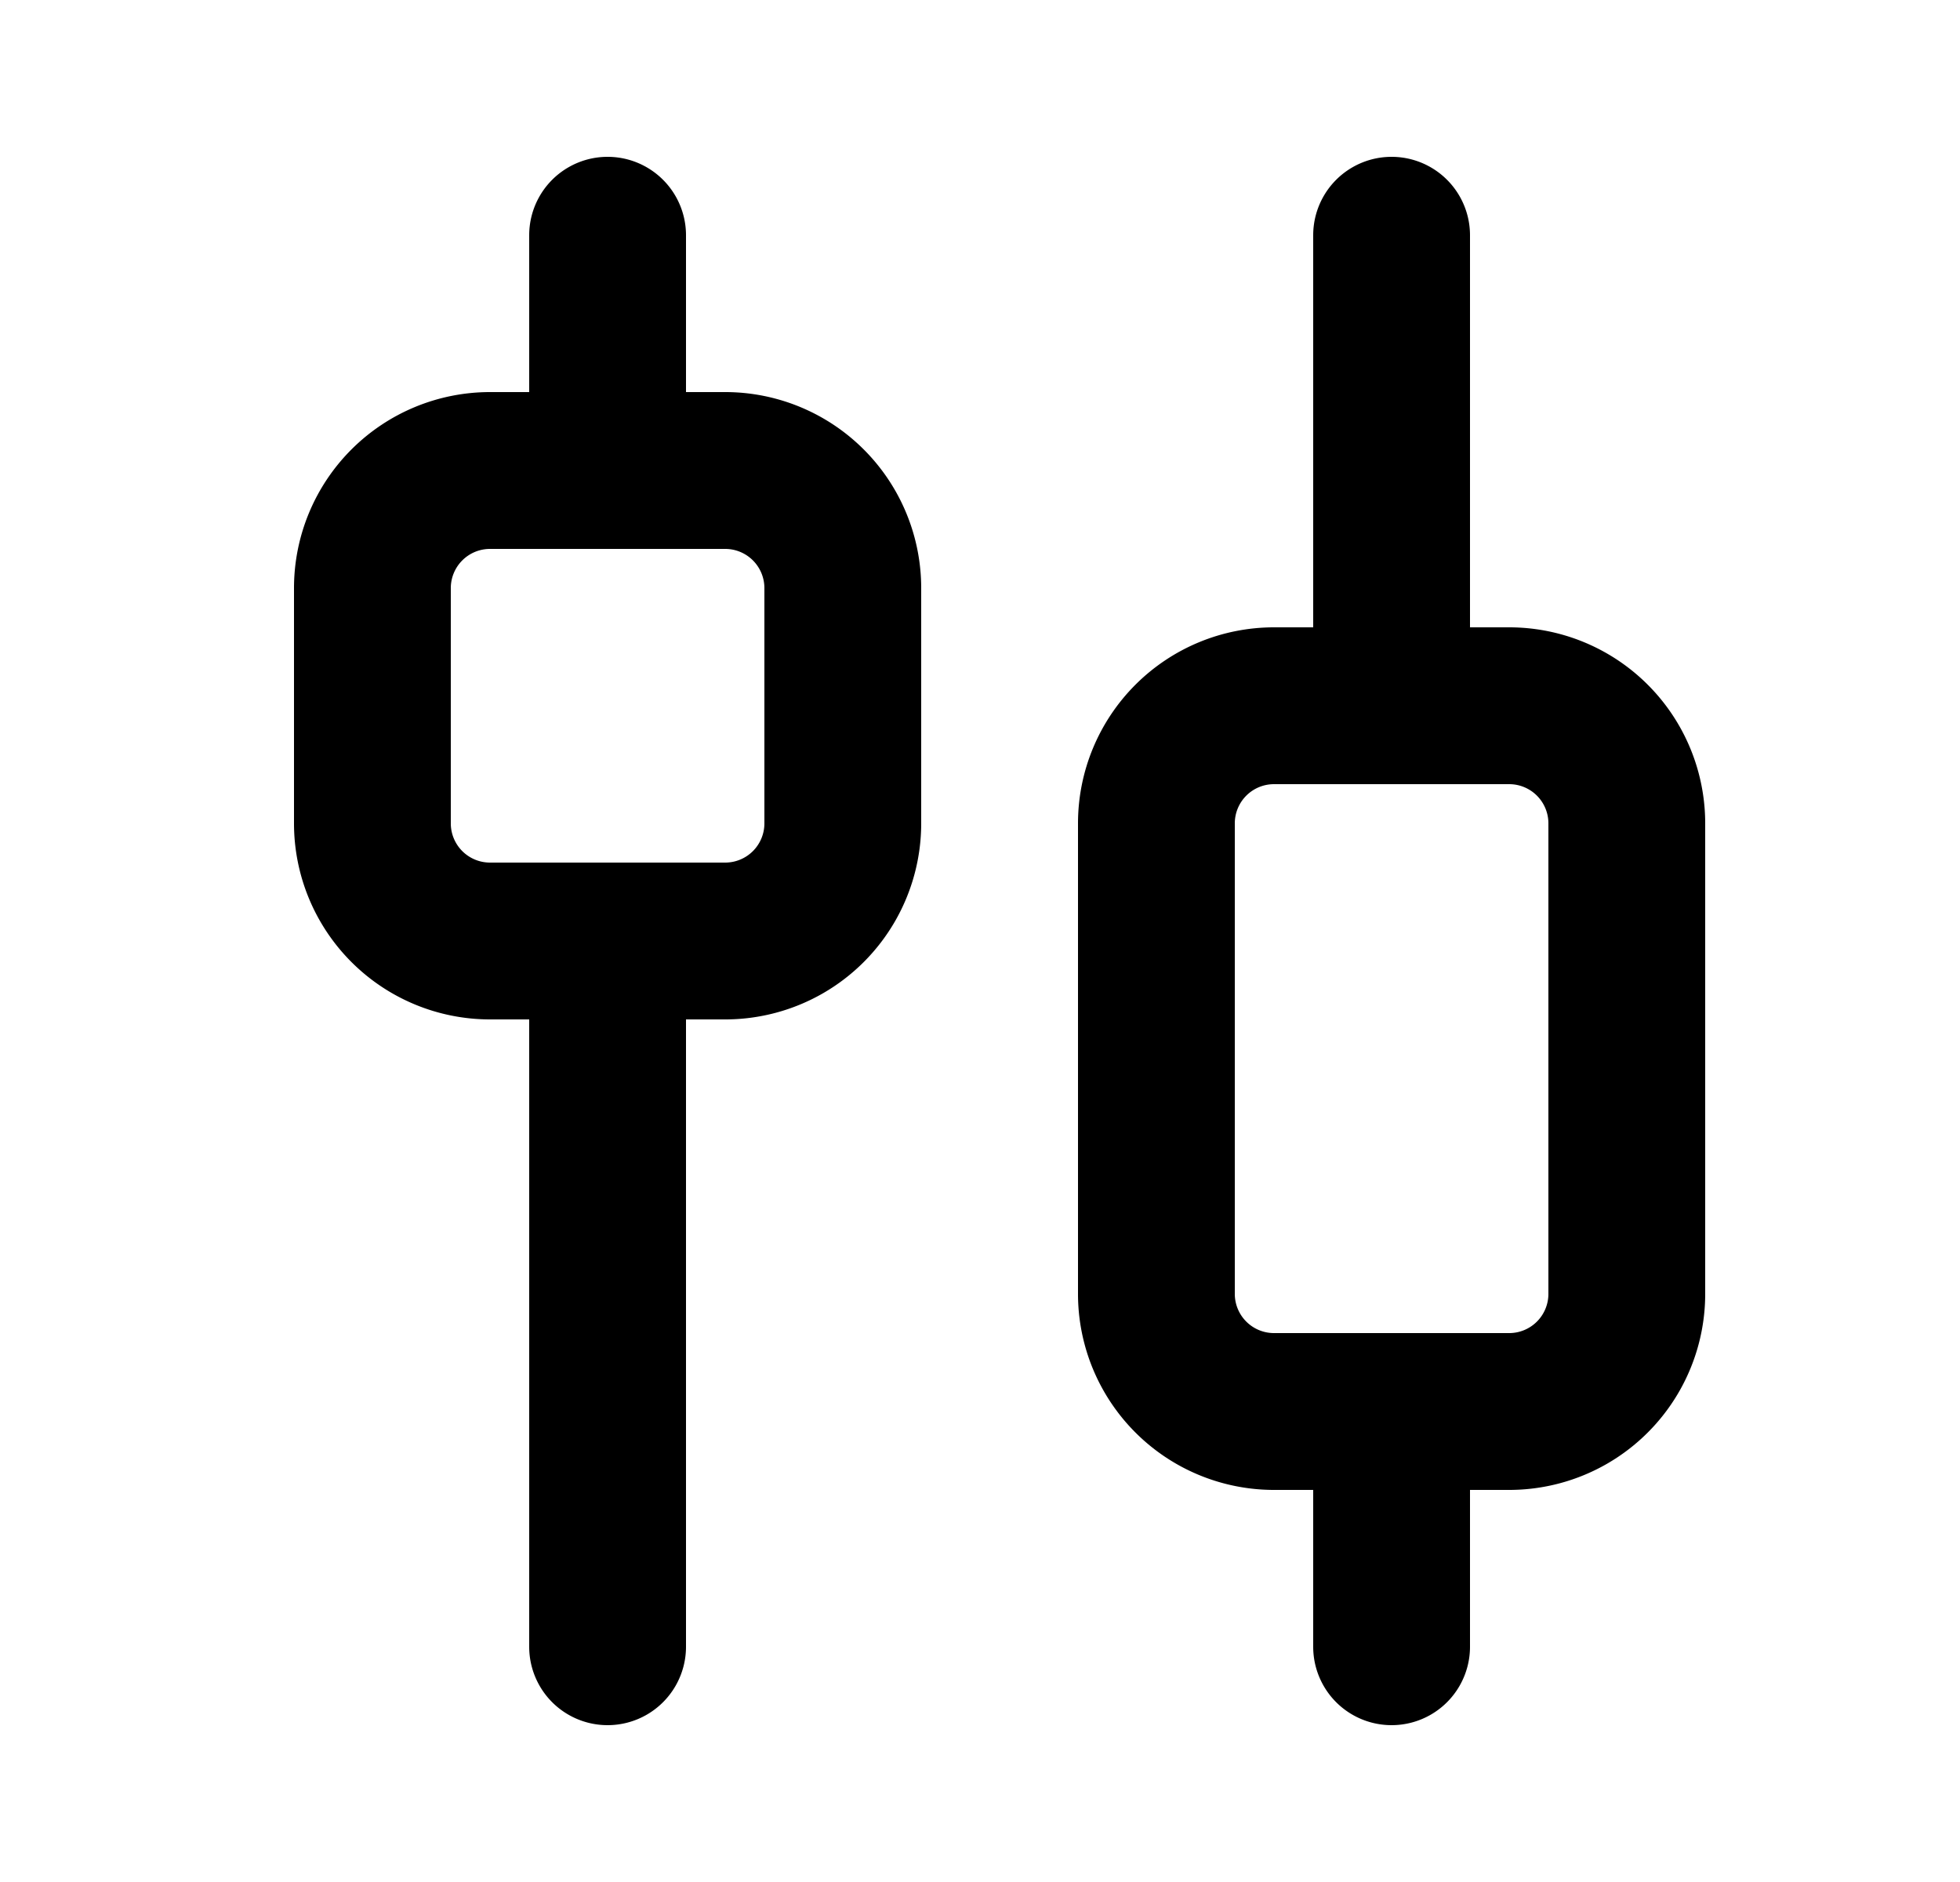 <svg xmlns="http://www.w3.org/2000/svg" viewBox="0 0 25 24" fill="currentColor" aria-hidden="true" data-slot="icon">
    <path fill-rule="evenodd" d="M8.75 3v2h.5a2.5 2.5 0 0 1 2.5 2.5v3a2.5 2.5 0 0 1-2.5 2.5h-.5v8a1 1 0 1 1-2 0v-8h-.5a2.5 2.5 0 0 1-2.5-2.5v-3A2.5 2.5 0 0 1 6.25 5h.5V3a1 1 0 0 1 2 0m-2.5 4h3a.5.5 0 0 1 .5.5v3a.5.5 0 0 1-.5.5h-3a.5.5 0 0 1-.5-.5v-3a.5.5 0 0 1 .5-.5M16.75 19v2a1 1 0 1 0 2 0v-2h.5a2.5 2.5 0 0 0 2.5-2.5v-6a2.5 2.5 0 0 0-2.5-2.5h-.5V3a1 1 0 1 0-2 0v5h-.5a2.5 2.5 0 0 0-2.5 2.5v6a2.5 2.5 0 0 0 2.5 2.5zm-.5-9a.5.5 0 0 0-.5.5v6a.5.5 0 0 0 .5.5h3a.5.5 0 0 0 .5-.5v-6a.5.5 0 0 0-.5-.5z" clip-rule="evenodd"/>
</svg>
